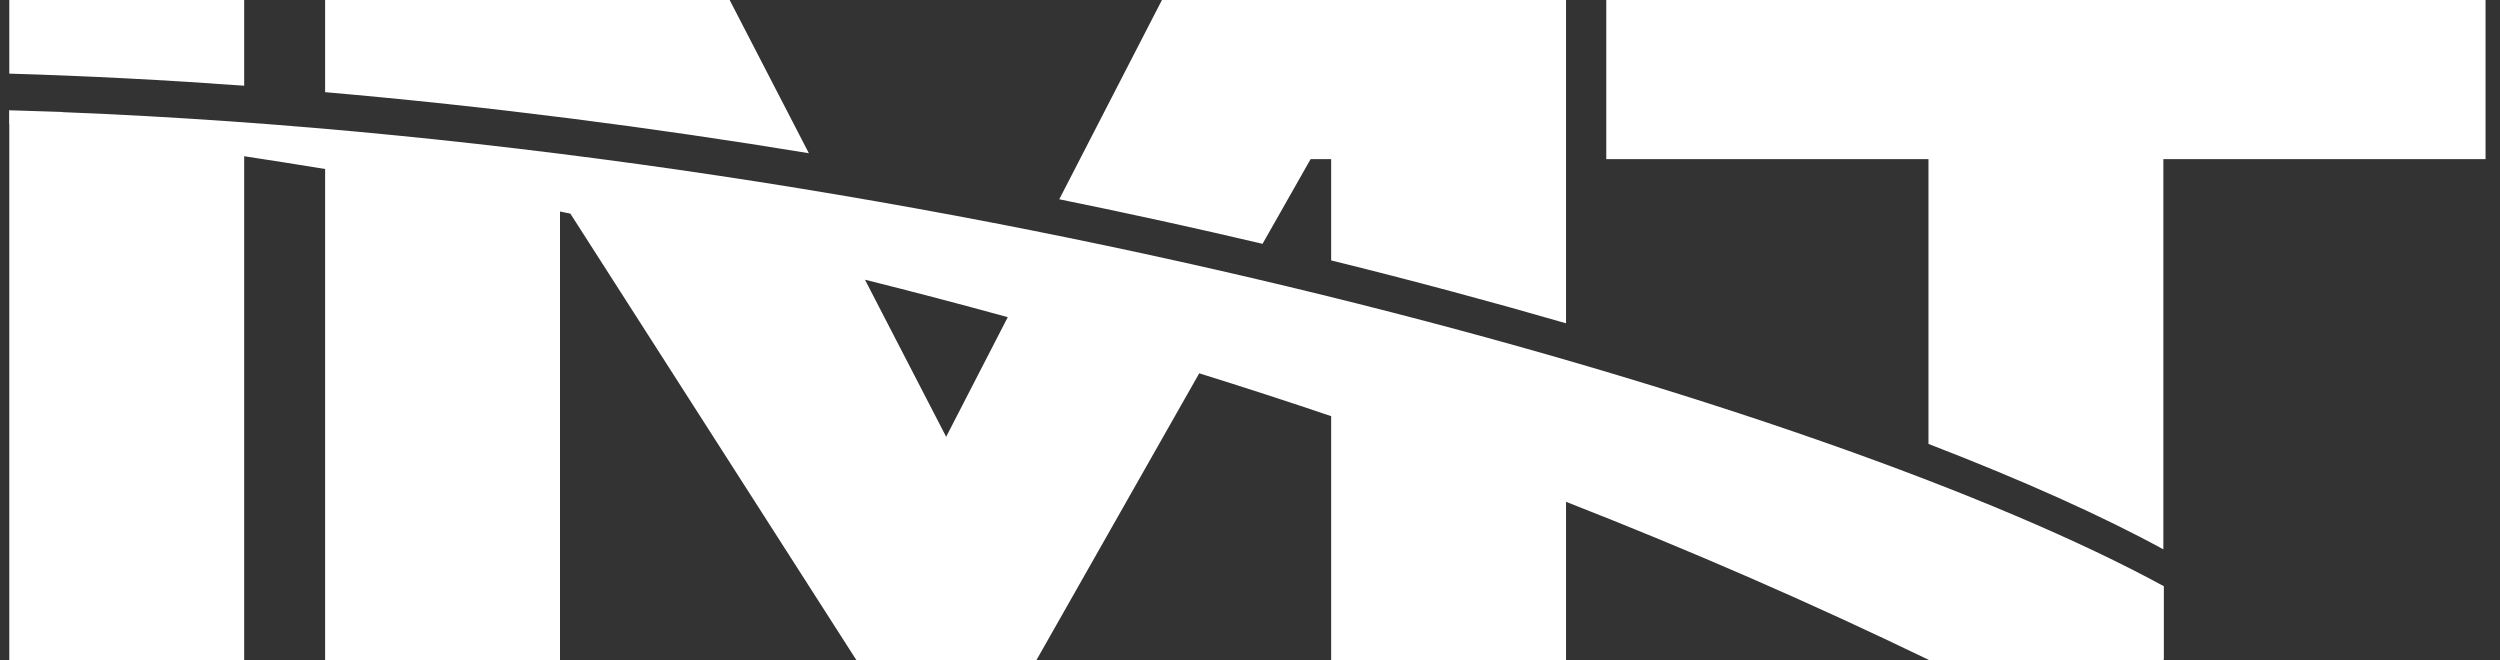 <svg width="106" height="28" viewBox="0 0 106 28" fill="none" xmlns="http://www.w3.org/2000/svg">
<rect x="0" y="0" width="106" height="28" fill="#333333" stroke="none"/>
<path fill-rule="evenodd" clip-rule="evenodd" d="M56.441 6.748H55.569L53.532 10.338C50.738 9.68 47.859 9.048 44.913 8.449L49.266 0L66.4 0V13.708C63.245 12.794 59.916 11.899 56.441 11.041V6.748ZM10.353 0H0.394V3.122C3.716 3.219 7.041 3.394 10.353 3.634V0ZM13.785 0L30.938 0.001L34.296 6.497C27.644 5.403 20.757 4.513 13.785 3.908V0ZM91.726 0H81.767V0.001H68.106V6.748H81.767V18.822C85.786 20.372 89.157 21.889 91.726 23.292V6.748H105.387V0.001H91.726V0ZM40.128 18.498L42.729 13.448C40.732 12.899 38.715 12.368 36.674 11.859L40.122 18.529L40.128 18.498ZM1.26 4.703C1.7 4.718 2.141 4.732 2.601 4.746C2.612 4.747 2.623 4.749 2.634 4.75C2.649 4.752 2.664 4.754 2.679 4.756C40.277 6.246 77.808 17.237 91.747 24.857V27.97H91.726V28H81.767V27.97H81.76C76.816 25.58 71.697 23.348 66.4 21.277V28H56.441V17.645C54.597 17.02 52.732 16.416 50.847 15.828L43.938 28H36.319L24.183 9.057C24.11 9.042 24.037 9.027 23.964 9.013C23.891 8.998 23.818 8.983 23.744 8.968V28H13.785V7.166C12.648 6.979 11.503 6.799 10.353 6.624V28H0.394V5.266C0.392 5.265 0.39 5.265 0.388 5.265L0.387 5.265V4.676C0.389 4.676 0.392 4.676 0.394 4.676V4.676C0.685 4.685 0.972 4.694 1.26 4.703Z" fill="white"/>
</svg>
